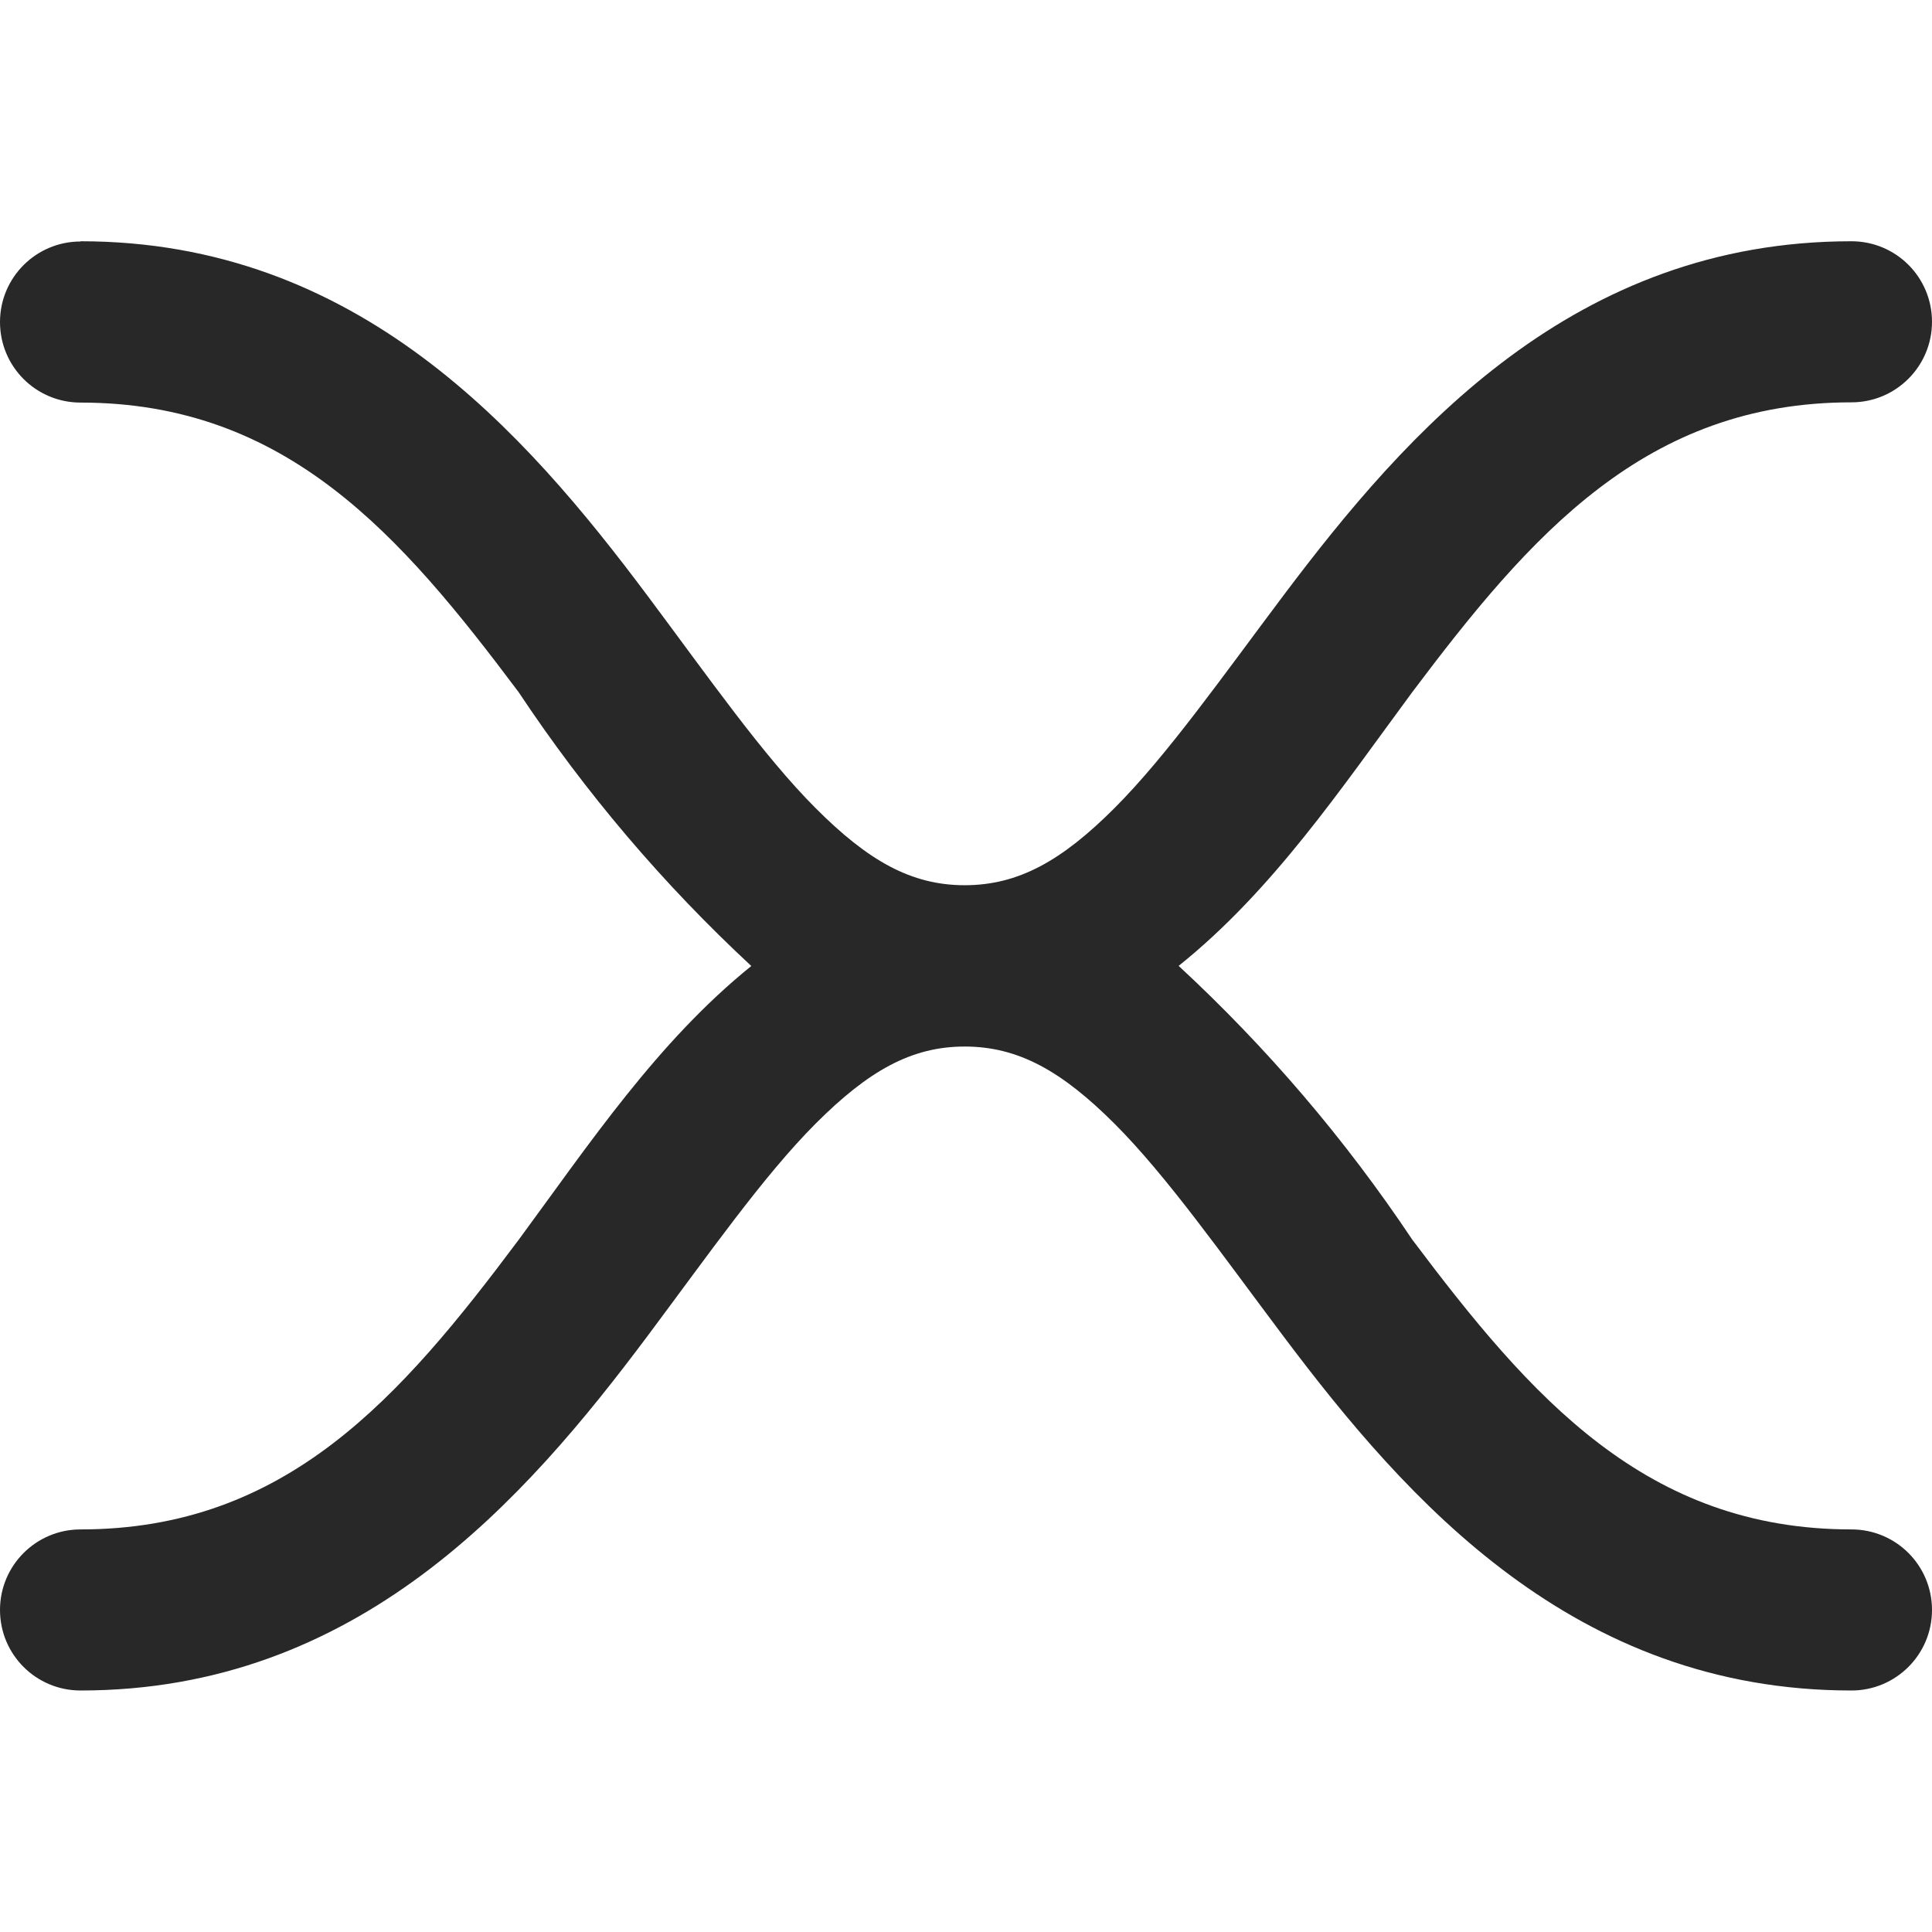 <svg width="16" height="16" version="1.1" xmlns="http://www.w3.org/2000/svg">
  <defs>
    <style id="current-color-scheme" type="text/css">.ColorScheme-Text { color:#282828; } .ColorScheme-Highlight { color:#458588; }</style>
  </defs>
  <path class="ColorScheme-Text" d="m0.667 2c-0.368 0-0.667 0.298-0.667 0.667s0.298 0.667 0.667 0.667c1.704 0 2.651 1.094 3.628 2.398 0.555 0.835 1.196 1.589 1.927 2.268-0.777 0.627-1.34 1.471-1.927 2.268-0.976 1.305-1.924 2.398-3.628 2.398-0.368 0-0.667 0.298-0.667 0.667s0.298 0.667 0.667 0.667c2.296 0 3.676-1.573 4.695-2.935 0.509-0.681 0.96-1.326 1.393-1.76 0.434-0.434 0.79-0.638 1.234-0.638 0.444 4.5e-6 0.804 0.203 1.24 0.638 0.435 0.435 0.889 1.082 1.401 1.763 1.024 1.362 2.407 2.932 4.703 2.932 0.368 0 0.667-0.298 0.667-0.667s-0.298-0.667-0.667-0.667c-1.704 0-2.657-1.096-3.638-2.401-0.558-0.835-1.202-1.588-1.934-2.266 0.78-0.625 1.345-1.469 1.934-2.266 0.981-1.305 1.934-2.401 3.638-2.401 0.368 0 0.667-0.298 0.667-0.667s-0.298-0.667-0.667-0.667c-2.296 0-3.679 1.571-4.703 2.932-0.512 0.681-0.966 1.328-1.401 1.763-0.435 0.435-0.795 0.638-1.24 0.638-0.444 0-0.801-0.204-1.234-0.638-0.434-0.434-0.884-1.079-1.393-1.76-1.019-1.362-2.399-2.935-4.695-2.935z" fill="currentColor"/>
</svg>

